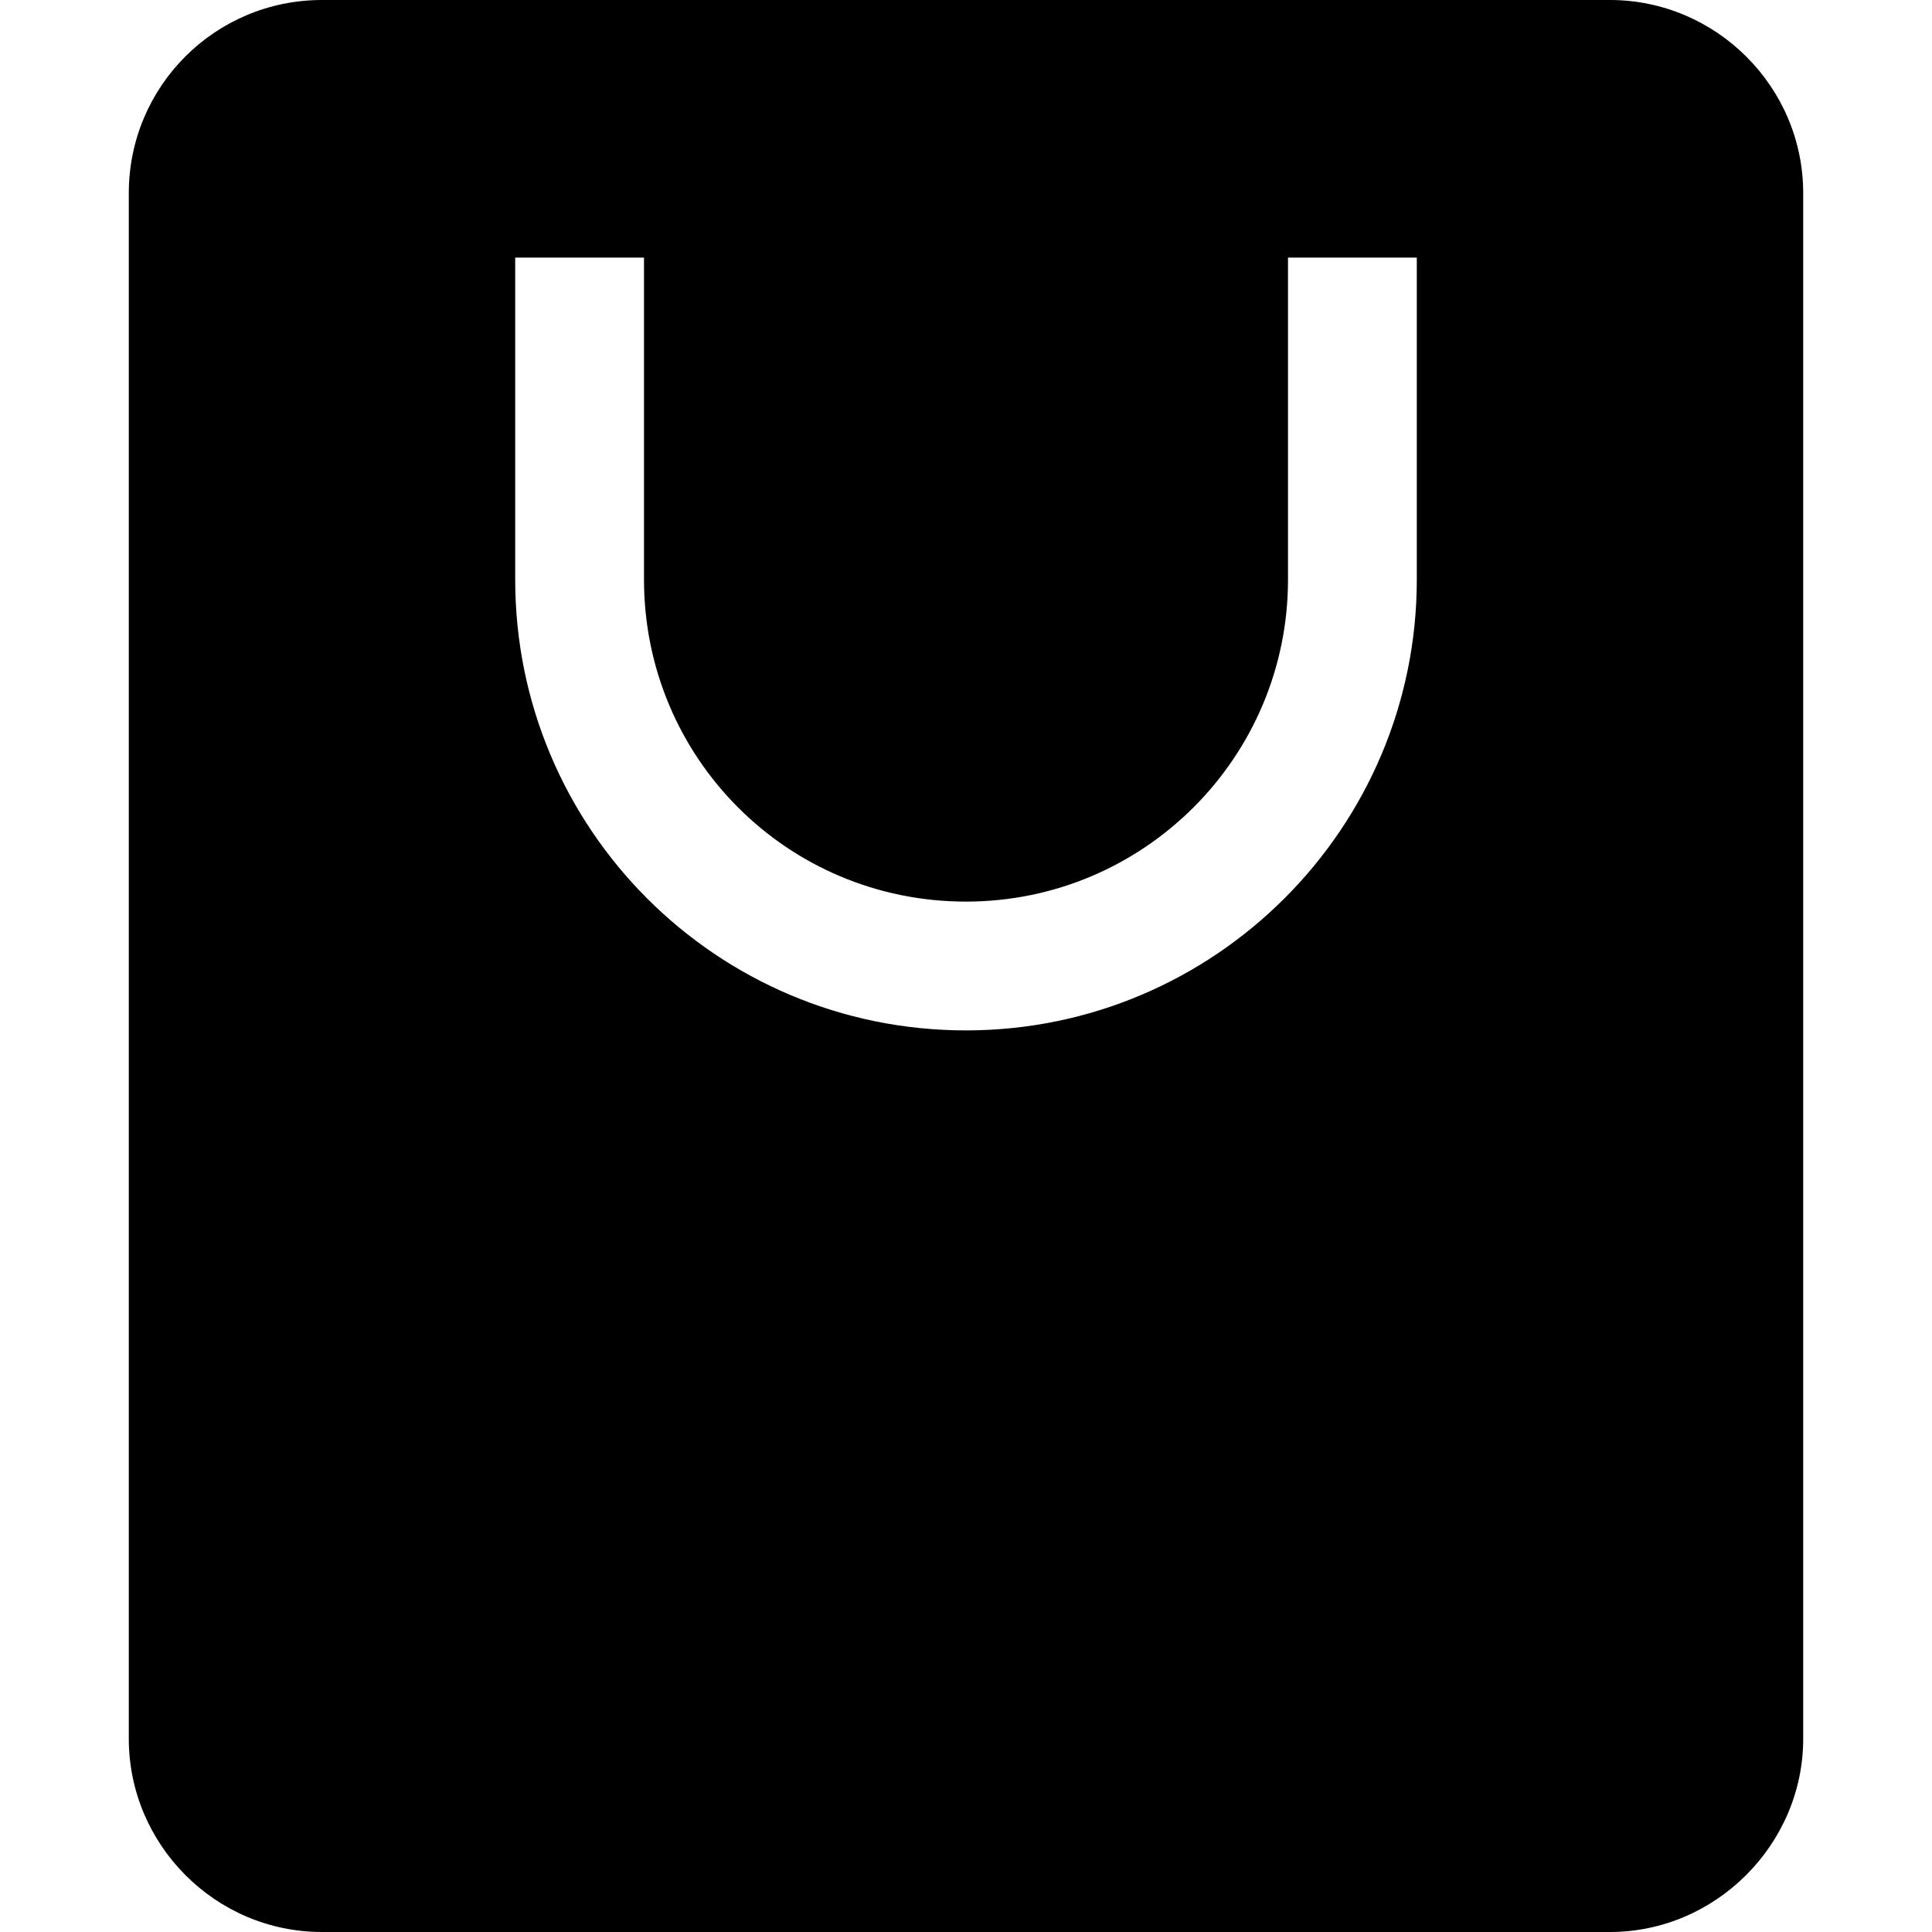 <svg viewBox="0 0 15 15" xmlns="http://www.w3.org/2000/svg"><path fill-rule="evenodd" d="M1 1.5C1 .67 1.67 0 2.5 0h10c.82 0 1.5.67 1.5 1.5v12c0 .82-.68 1.5-1.5 1.5h-10c-.83 0-1.5-.68-1.5-1.5v-12Zm9 3C10 5.88 8.88 7 7.5 7 6.11 7 5 5.88 5 4.5V2H4v2.5C4 6.43 5.56 8 7.5 8 9.43 8 11 6.43 11 4.5V2h-1v2.5Z"/></svg>